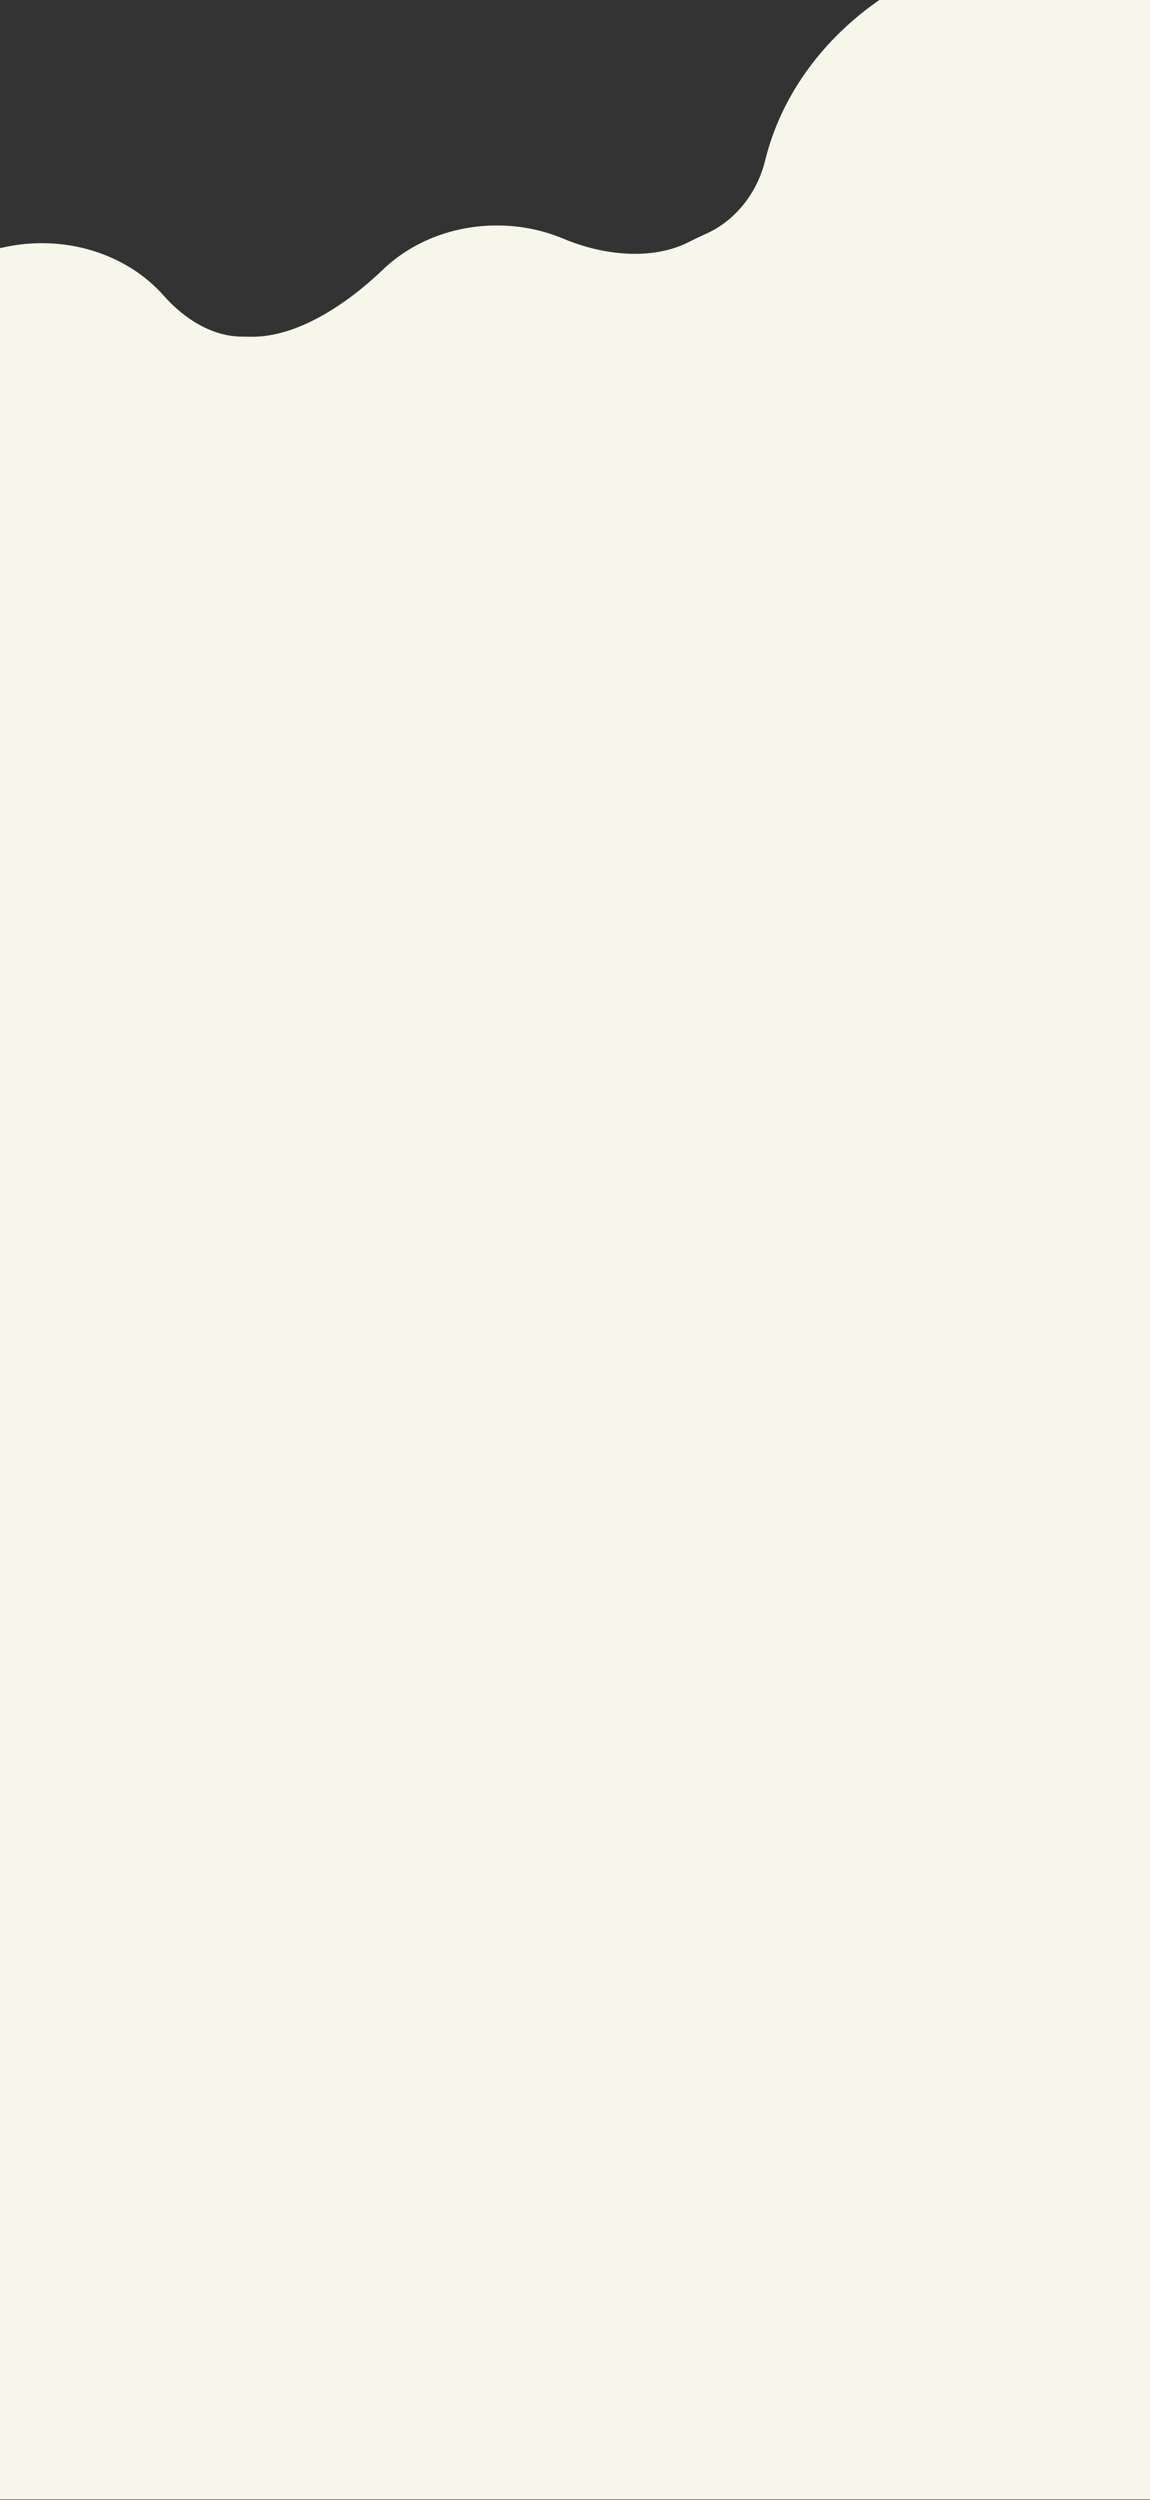 <svg width="440" height="956" viewBox="0 0 440 956" fill="none" xmlns="http://www.w3.org/2000/svg">
<rect x="0" y="0" width="440" height="956" fill="#333333" stroke="none"/>
<path d="M412.013 -23C479.399 -23 534.025 24.934 534.025 84.064C534.025 86.172 533.956 88.266 533.819 90.343C532.322 113.061 547.111 140.795 569.878 140.795H744.225C759.689 140.795 772.225 153.331 772.225 168.795V927.795C772.225 943.259 759.689 955.795 744.225 955.795H-182.775C-198.239 955.795 -210.775 943.259 -210.775 927.795V325.114C-210.775 312.358 -219.496 301.425 -231.385 296.802C-291.242 273.528 -333 220.939 -333 159.79C-333 77.064 -256.574 10 -162.297 10C-96.987 10 -40.246 42.185 -11.542 89.464C-9.851 92.249 -6.974 94.113 -3.776 94.735C-2.136 95.053 -0.468 95.022 1.161 94.652C5.903 93.574 10.876 93 16.002 93C35.002 93 51.903 100.881 62.694 113.12C70.325 121.777 81.083 128.731 92.623 128.731C93.64 128.731 94.653 128.744 95.663 128.768C113.98 129.209 133.353 115.721 146.582 103.044C157.369 92.708 172.875 86.227 190.105 86.227C199.234 86.227 207.879 88.046 215.594 91.294C230.468 97.556 249.311 99.836 263.68 92.49C265.746 91.433 267.852 90.428 269.993 89.477C281.468 84.382 289.739 73.645 292.727 61.451C304.555 13.181 353.468 -23 412.013 -23Z" fill="#F7F6EB"/>
</svg>
